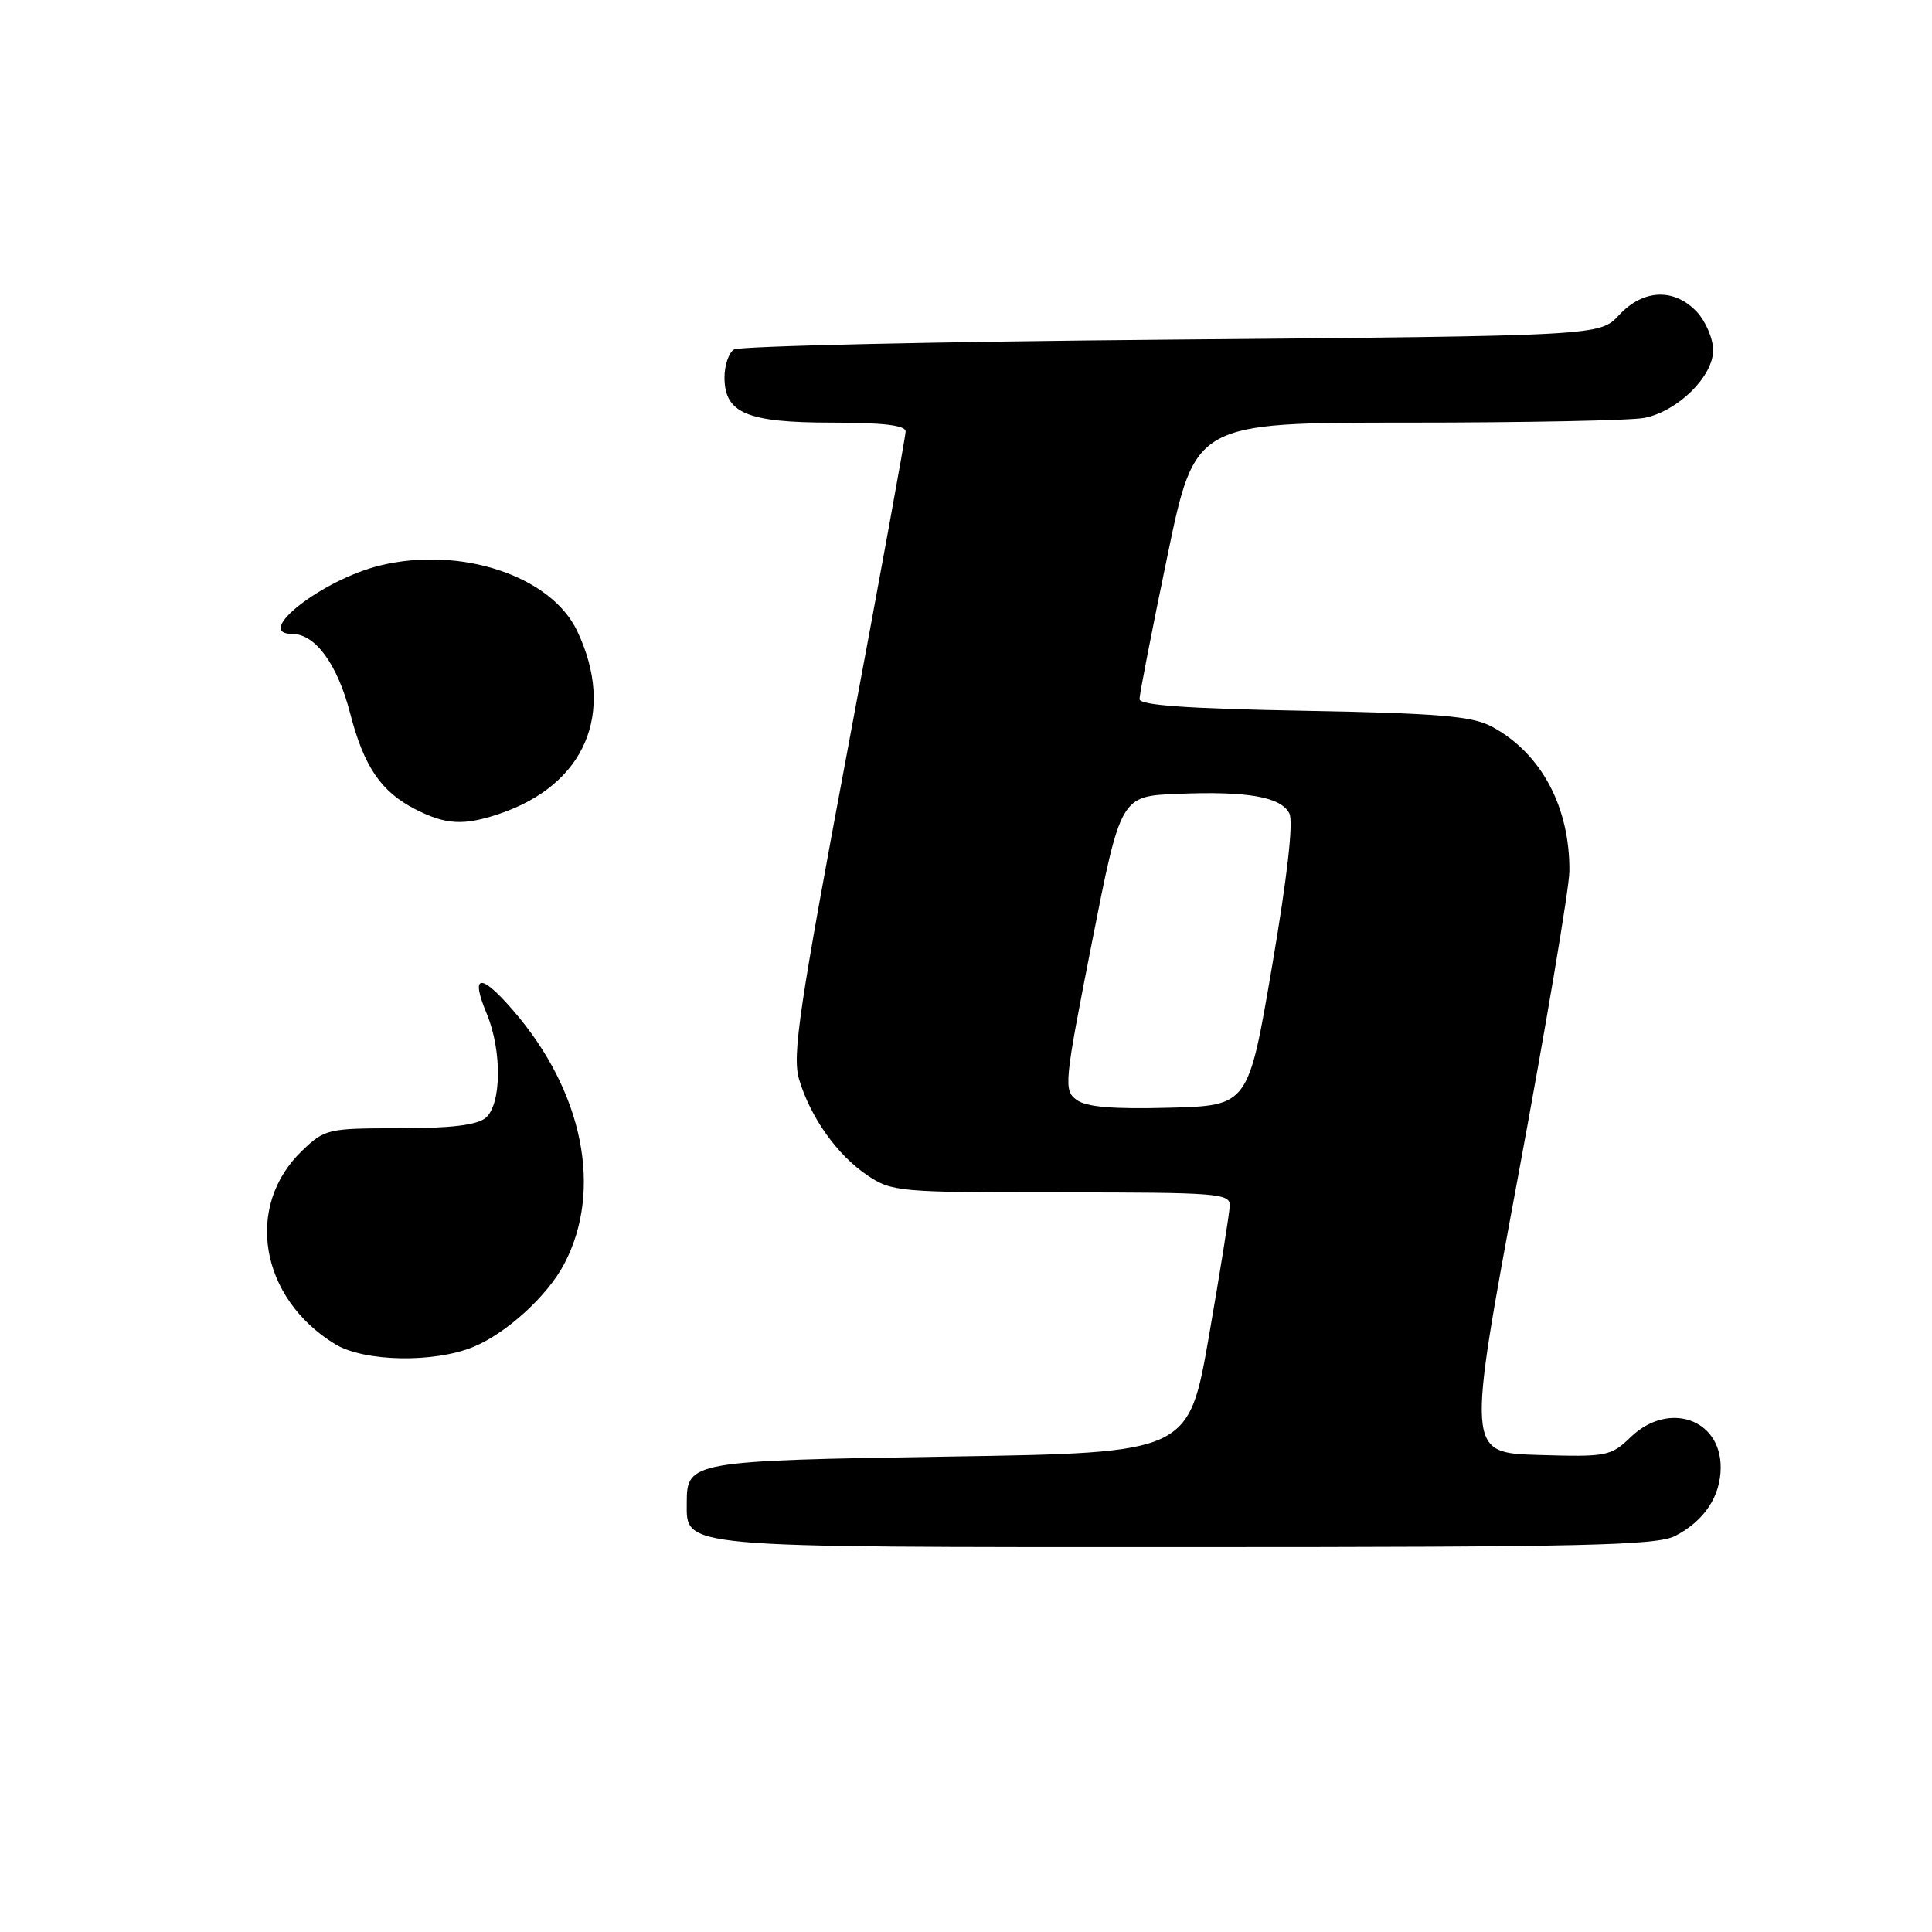 <?xml version="1.0" encoding="UTF-8" standalone="no"?>
<!DOCTYPE svg PUBLIC "-//W3C//DTD SVG 1.1//EN" "http://www.w3.org/Graphics/SVG/1.1/DTD/svg11.dtd" >
<svg xmlns="http://www.w3.org/2000/svg" xmlns:xlink="http://www.w3.org/1999/xlink" version="1.1" viewBox="0 0 256 256">
 <g >
 <path fill="currentColor"
d=" M 221.99 203.51 C 225.83 201.52 228.00 198.25 228.00 194.43 C 228.00 187.98 221.07 185.64 216.09 190.41 C 213.43 192.97 212.92 193.06 203.83 192.79 C 194.35 192.50 194.35 192.50 201.13 156.00 C 204.86 135.93 207.92 117.70 207.95 115.50 C 208.04 106.92 204.20 99.76 197.63 96.26 C 195.06 94.89 190.61 94.51 172.75 94.18 C 157.38 93.90 151.00 93.45 150.99 92.64 C 150.99 92.01 152.64 83.51 154.67 73.75 C 158.35 56.00 158.35 56.00 186.55 56.00 C 202.06 56.00 216.17 55.72 217.91 55.37 C 222.32 54.49 227.00 49.88 227.00 46.41 C 227.00 44.88 226.02 42.59 224.83 41.31 C 221.84 38.14 217.72 38.31 214.53 41.75 C 211.98 44.50 211.98 44.50 155.24 45.00 C 124.03 45.27 97.94 45.86 97.25 46.31 C 96.56 46.75 96.00 48.42 96.00 50.00 C 96.00 54.75 98.97 56.00 110.22 56.00 C 117.01 56.00 120.00 56.36 120.00 57.17 C 120.00 57.81 116.58 76.57 112.40 98.87 C 105.84 133.87 104.95 139.89 105.89 143.04 C 107.41 148.09 110.92 153.03 114.92 155.73 C 118.18 157.92 119.05 158.00 140.65 158.00 C 161.29 158.00 163.00 158.13 162.95 159.75 C 162.92 160.71 161.68 168.47 160.20 177.00 C 157.50 192.50 157.50 192.50 125.90 193.00 C 91.62 193.54 91.00 193.65 91.00 199.07 C 91.00 205.16 89.24 205.00 157.27 205.00 C 210.17 205.00 219.52 204.78 221.99 203.51 Z  M 62.78 178.45 C 67.16 176.62 72.53 171.71 74.75 167.50 C 79.92 157.71 77.29 144.63 67.99 133.88 C 63.66 128.87 62.29 129.05 64.49 134.31 C 66.54 139.23 66.46 146.37 64.34 148.13 C 63.19 149.08 59.72 149.50 52.91 149.50 C 43.45 149.50 43.04 149.59 40.05 152.46 C 32.35 159.82 34.43 172.02 44.41 178.11 C 48.27 180.46 57.54 180.63 62.78 178.45 Z  M 66.10 107.86 C 77.53 104.03 81.63 94.46 76.48 83.61 C 73.02 76.31 61.05 72.33 50.37 74.93 C 42.72 76.79 33.48 84.00 38.74 84.00 C 41.78 84.00 44.71 88.02 46.38 94.46 C 48.22 101.59 50.48 104.91 55.07 107.25 C 59.08 109.29 61.44 109.42 66.10 107.86 Z  M 142.66 145.74 C 140.92 144.47 141.01 143.56 144.67 124.96 C 148.50 105.50 148.50 105.50 156.00 105.19 C 165.31 104.81 169.72 105.58 170.85 107.79 C 171.40 108.88 170.57 116.23 168.56 128.00 C 165.41 146.50 165.41 146.50 154.94 146.78 C 147.45 146.98 143.95 146.69 142.66 145.74 Z "/>
</g>
</svg>